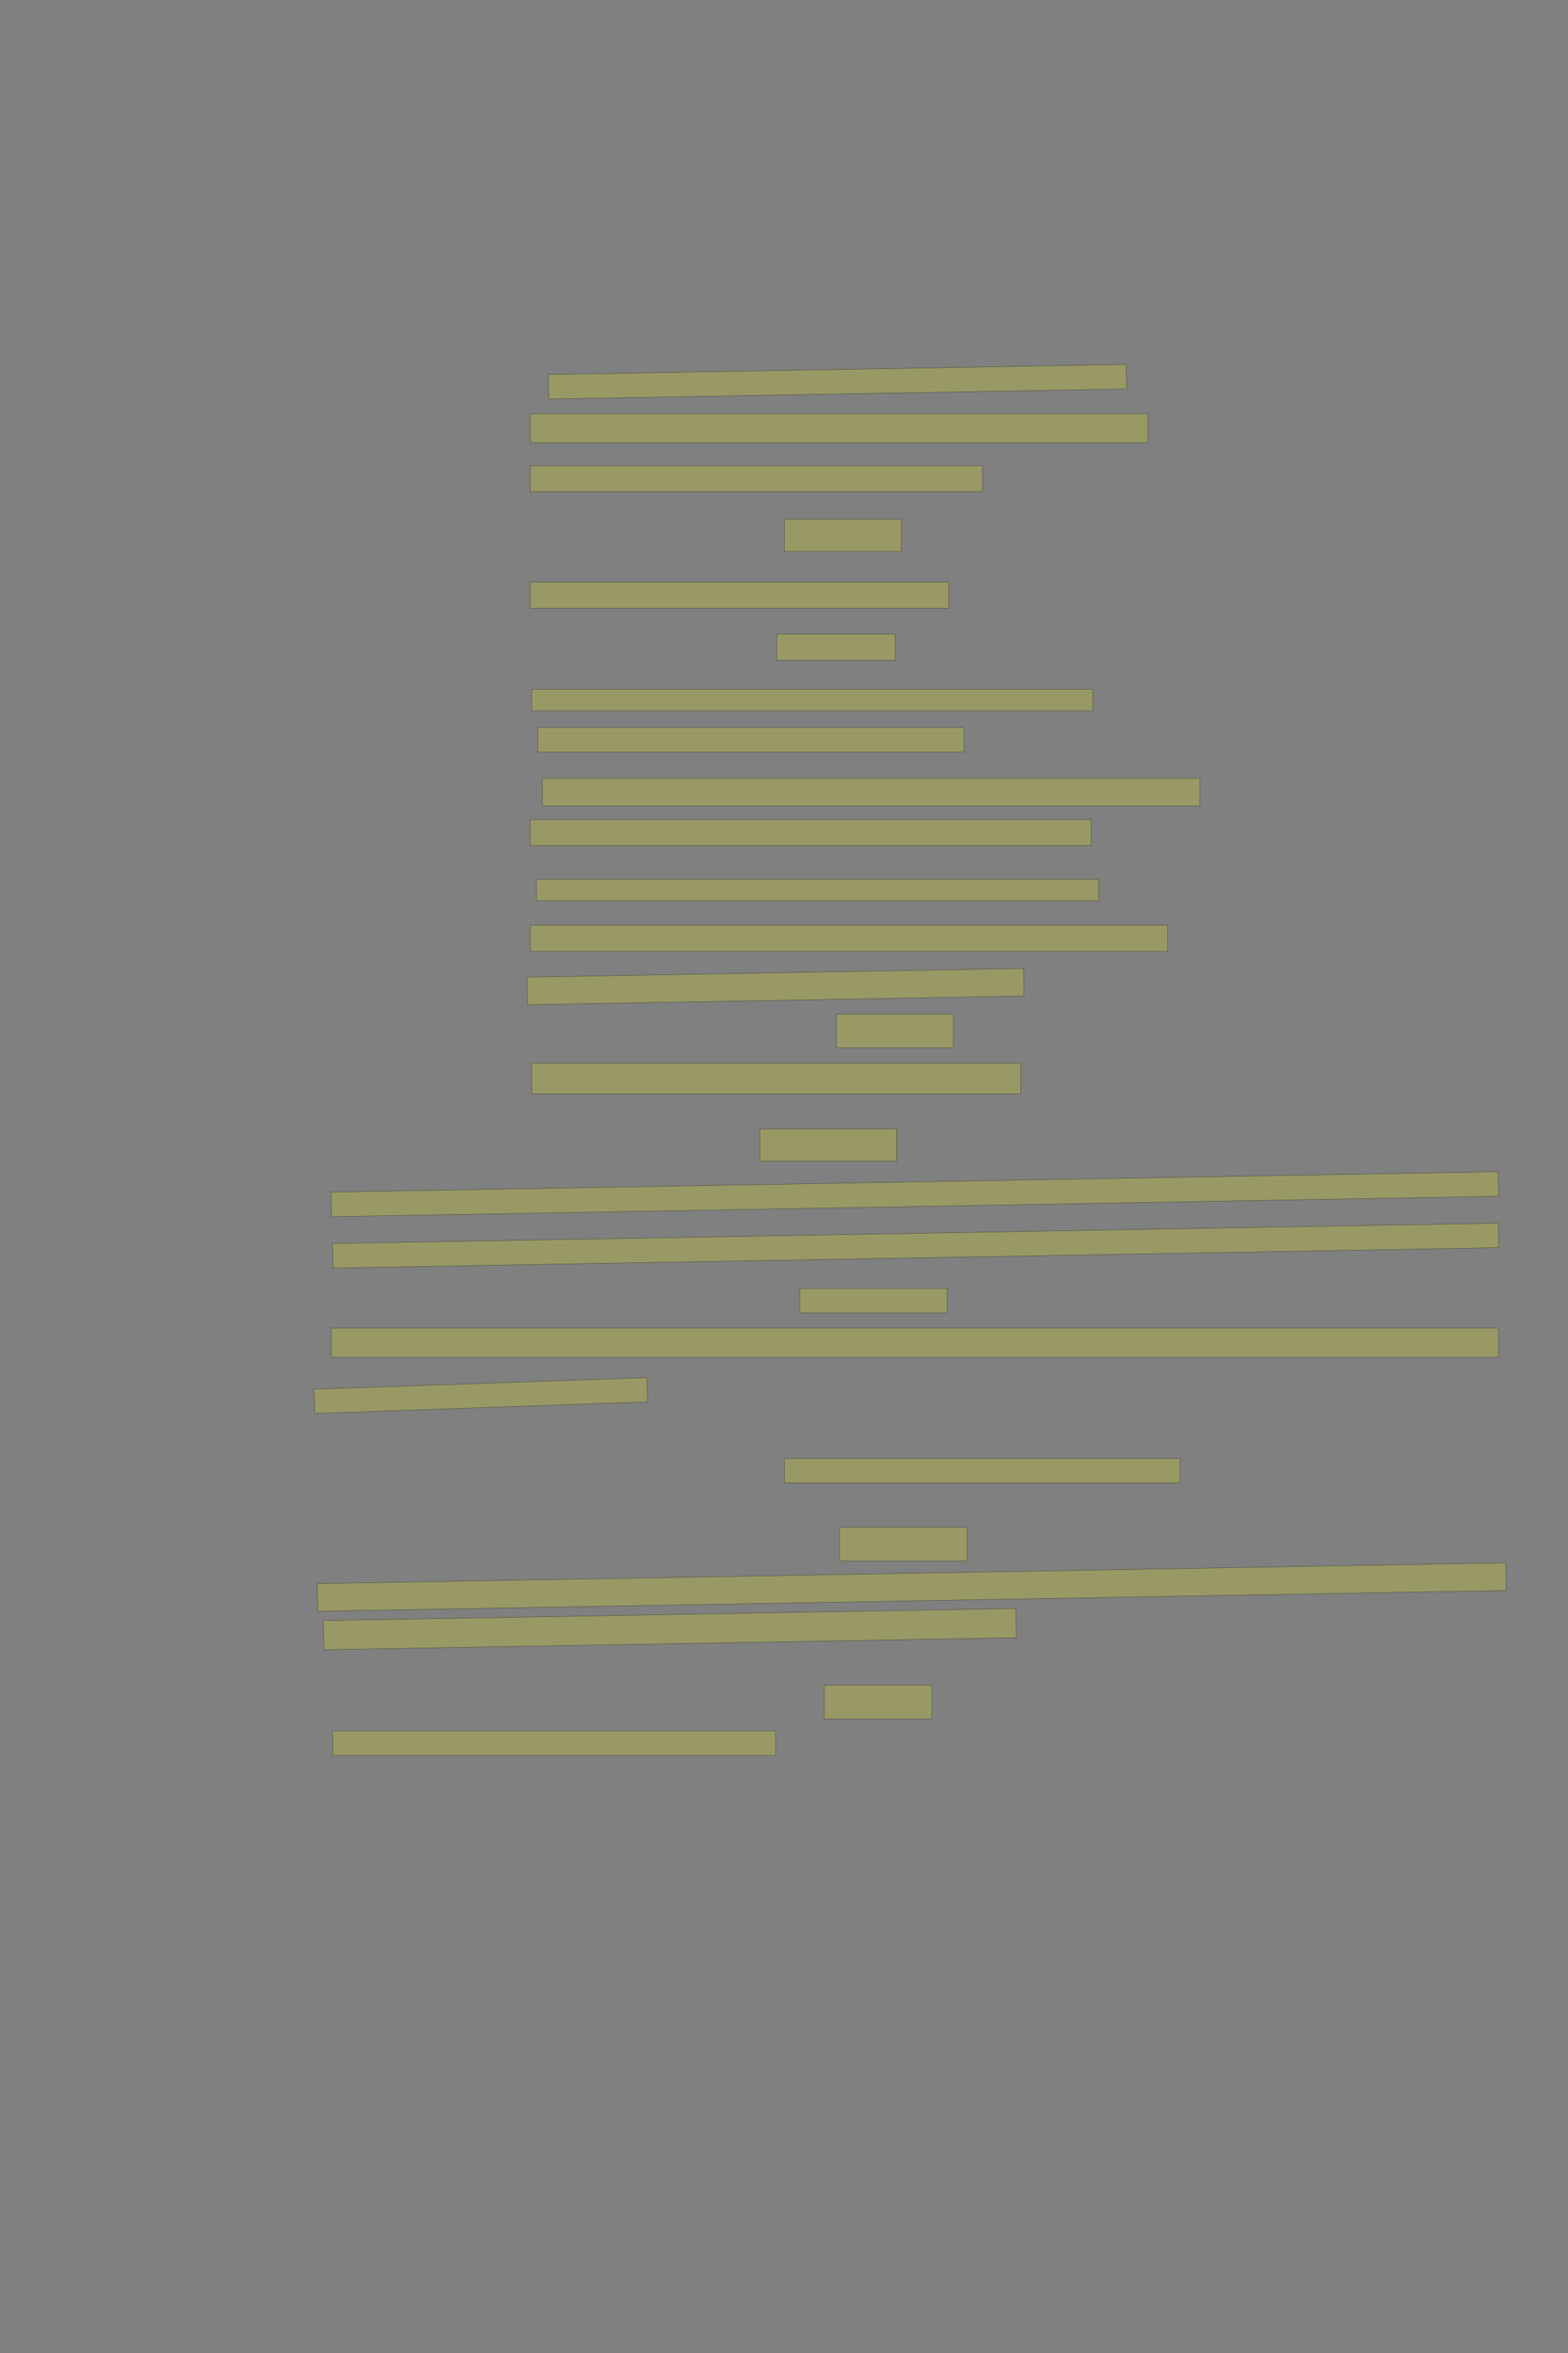 <?xml version="1.0" encoding="UTF-8" standalone="no"?><svg xmlns="http://www.w3.org/2000/svg" xmlns:xlink="http://www.w3.org/1999/xlink" height="6144" width="4096">
 <rect width="100%" height="100%" fill="#808080" stroke="none"/>
 <g>
  <title>Layer 1</title>
  <rect class=" imageannotationLine imageannotationLinked" fill="#FFFF00" fill-opacity="0.2" height="64.005" id="svg_3" stroke="#000000" stroke-opacity="0.5" transform="rotate(-1, 2187.7, 996.774)" width="1509.619" x="1432.889" xlink:href="#la" y="964.772"/>
  <rect class=" imageannotationLine imageannotationLinked" fill="#FFFF00" fill-opacity="0.2" height="76" id="svg_5" stroke="#000000" stroke-opacity="0.5" width="1613.144" x="1385.147" xlink:href="#lb" y="1080"/>
  <rect class=" imageannotationLine imageannotationLinked" fill="#FFFF00" fill-opacity="0.2" height="68" id="svg_7" stroke="#000000" stroke-opacity="0.5" width="1181.144" x="1385.148" xlink:href="#lc" y="1216"/>
  <rect class=" imageannotationLine imageannotationLinked" fill="#FFFF00" fill-opacity="0.2" height="84" id="svg_9" stroke="#000000" stroke-opacity="0.5" width="305.144" x="2049.148" xlink:href="#ld" y="1356"/>
  <rect class=" imageannotationLine imageannotationLinked" fill="#FFFF00" fill-opacity="0.2" height="68" id="svg_11" stroke="#000000" stroke-opacity="0.5" width="1093.144" x="1385.148" xlink:href="#le" y="1520"/>
  <rect class=" imageannotationLine imageannotationLinked" fill="#FFFF00" fill-opacity="0.2" height="68" id="svg_13" stroke="#000000" stroke-opacity="0.5" width="309.144" x="2029.148" xlink:href="#lf" y="1656"/>
  <rect class=" imageannotationLine imageannotationLinked" fill="#FFFF00" fill-opacity="0.2" height="56" id="svg_15" stroke="#000000" stroke-opacity="0.5" width="1465.144" x="1389.148" xlink:href="#lg" y="1800"/>
  <rect class=" imageannotationLine imageannotationLinked" fill="#FFFF00" fill-opacity="0.2" height="64" id="svg_17" stroke="#000000" stroke-opacity="0.5" width="1113.144" x="1405.148" xlink:href="#lh" y="1900"/>
  <rect class=" imageannotationLine imageannotationLinked" fill="#FFFF00" fill-opacity="0.2" height="72" id="svg_19" stroke="#000000" stroke-opacity="0.5" width="1717.144" x="1417.148" xlink:href="#li" y="2032"/>
  <rect class=" imageannotationLine imageannotationLinked" fill="#FFFF00" fill-opacity="0.2" height="68" id="svg_21" stroke="#000000" stroke-opacity="0.5" width="1465.144" x="1385.148" xlink:href="#lj" y="2140"/>
  <rect class=" imageannotationLine imageannotationLinked" fill="#FFFF00" fill-opacity="0.2" height="56" id="svg_23" stroke="#000000" stroke-opacity="0.5" width="1469.144" x="1401.148" xlink:href="#lk" y="2296"/>
  <rect class=" imageannotationLine imageannotationLinked" fill="#FFFF00" fill-opacity="0.2" height="68" id="svg_25" stroke="#000000" stroke-opacity="0.5" width="1665.144" x="1385.147" xlink:href="#ll" y="2416"/>
  <rect class=" imageannotationLine imageannotationLinked" fill="#FFFF00" fill-opacity="0.2" height="71.937" id="svg_27" stroke="#000000" stroke-opacity="0.5" transform="rotate(-1, 2025.93, 2576.1)" width="1297.145" x="1377.358" xlink:href="#lm" y="2540.132"/>
  <rect class=" imageannotationLine imageannotationLinked" fill="#FFFF00" fill-opacity="0.2" height="88" id="svg_29" stroke="#000000" stroke-opacity="0.5" width="305.144" x="2185.148" xlink:href="#ln" y="2648"/>
  <rect class=" imageannotationLine imageannotationLinked" fill="#FFFF00" fill-opacity="0.2" height="80" id="svg_31" stroke="#000000" stroke-opacity="0.5" width="1277.144" x="1389.148" xlink:href="#lo" y="2776"/>
  <rect class=" imageannotationLine imageannotationLinked" fill="#FFFF00" fill-opacity="0.2" height="84" id="svg_33" stroke="#000000" stroke-opacity="0.5" width="357.144" x="1985.148" xlink:href="#lp" y="2948"/>
  <rect class=" imageannotationLine imageannotationLinked" fill="#FFFF00" fill-opacity="0.2" height="64.212" id="svg_35" stroke="#000000" stroke-opacity="0.5" transform="rotate(-1, 2389.79, 3118.19)" width="3049.329" x="865.126" xlink:href="#lq" y="3086.078"/>
  <rect class=" imageannotationLine imageannotationLinked" fill="#FFFF00" fill-opacity="0.2" height="64.003" id="svg_37" stroke="#000000" stroke-opacity="0.5" transform="rotate(-1, 2392, 3252.42)" width="3045.36" x="869.325" xlink:href="#lr" y="3220.413"/>
  <rect class=" imageannotationLine imageannotationLinked" fill="#FFFF00" fill-opacity="0.2" height="64" id="svg_39" stroke="#000000" stroke-opacity="0.5" width="385.144" x="2089.148" xlink:href="#ls" y="3364"/>
  <rect class=" imageannotationLine imageannotationLinked" fill="#FFFF00" fill-opacity="0.2" height="76" id="svg_41" stroke="#000000" stroke-opacity="0.5" width="3049.143" x="865.147" xlink:href="#lt" y="3468"/>
  <rect class=" imageannotationLine imageannotationLinked" fill="#FFFF00" fill-opacity="0.2" height="63.317" id="svg_43" stroke="#000000" stroke-opacity="0.5" transform="rotate(-2, 1255.86, 3643.93)" width="869.717" x="820.999" xlink:href="#lu" y="3612.267"/>
  <rect class=" imageannotationLine imageannotationLinked" fill="#FFFF00" fill-opacity="0.2" height="64" id="svg_45" stroke="#000000" stroke-opacity="0.5" width="1033.144" x="2049.148" xlink:href="#lv" y="3808"/>
  <rect class=" imageannotationLine imageannotationLinked" fill="#FFFF00" fill-opacity="0.2" height="88" id="svg_47" stroke="#000000" stroke-opacity="0.5" width="333.144" x="2193.148" xlink:href="#lw" y="3988"/>
  <rect class=" imageannotationLine imageannotationLinked" fill="#FFFF00" fill-opacity="0.2" height="72.001" id="svg_49" stroke="#000000" stroke-opacity="0.5" transform="rotate(-1, 2381.69, 4144)" width="3105.143" x="829.112" xlink:href="#lx" y="4108"/>
  <rect class=" imageannotationLine imageannotationLinked" fill="#FFFF00" fill-opacity="0.2" height="76.211" id="svg_51" stroke="#000000" stroke-opacity="0.5" transform="rotate(-1, 1749.75, 4253.89)" width="1809.144" x="845.18" xlink:href="#ly" y="4215.789"/>
  <rect class=" imageannotationLine imageannotationLinked" fill="#FFFF00" fill-opacity="0.2" height="88" id="svg_53" stroke="#000000" stroke-opacity="0.5" width="281.144" x="2153.148" xlink:href="#lz" y="4400"/>
  <rect class=" imageannotationLine imageannotationLinked" fill="#FFFF00" fill-opacity="0.2" height="64" id="svg_55" stroke="#000000" stroke-opacity="0.5" width="1157.144" x="869.148" xlink:href="#laa" y="4520"/>
 </g>

</svg>